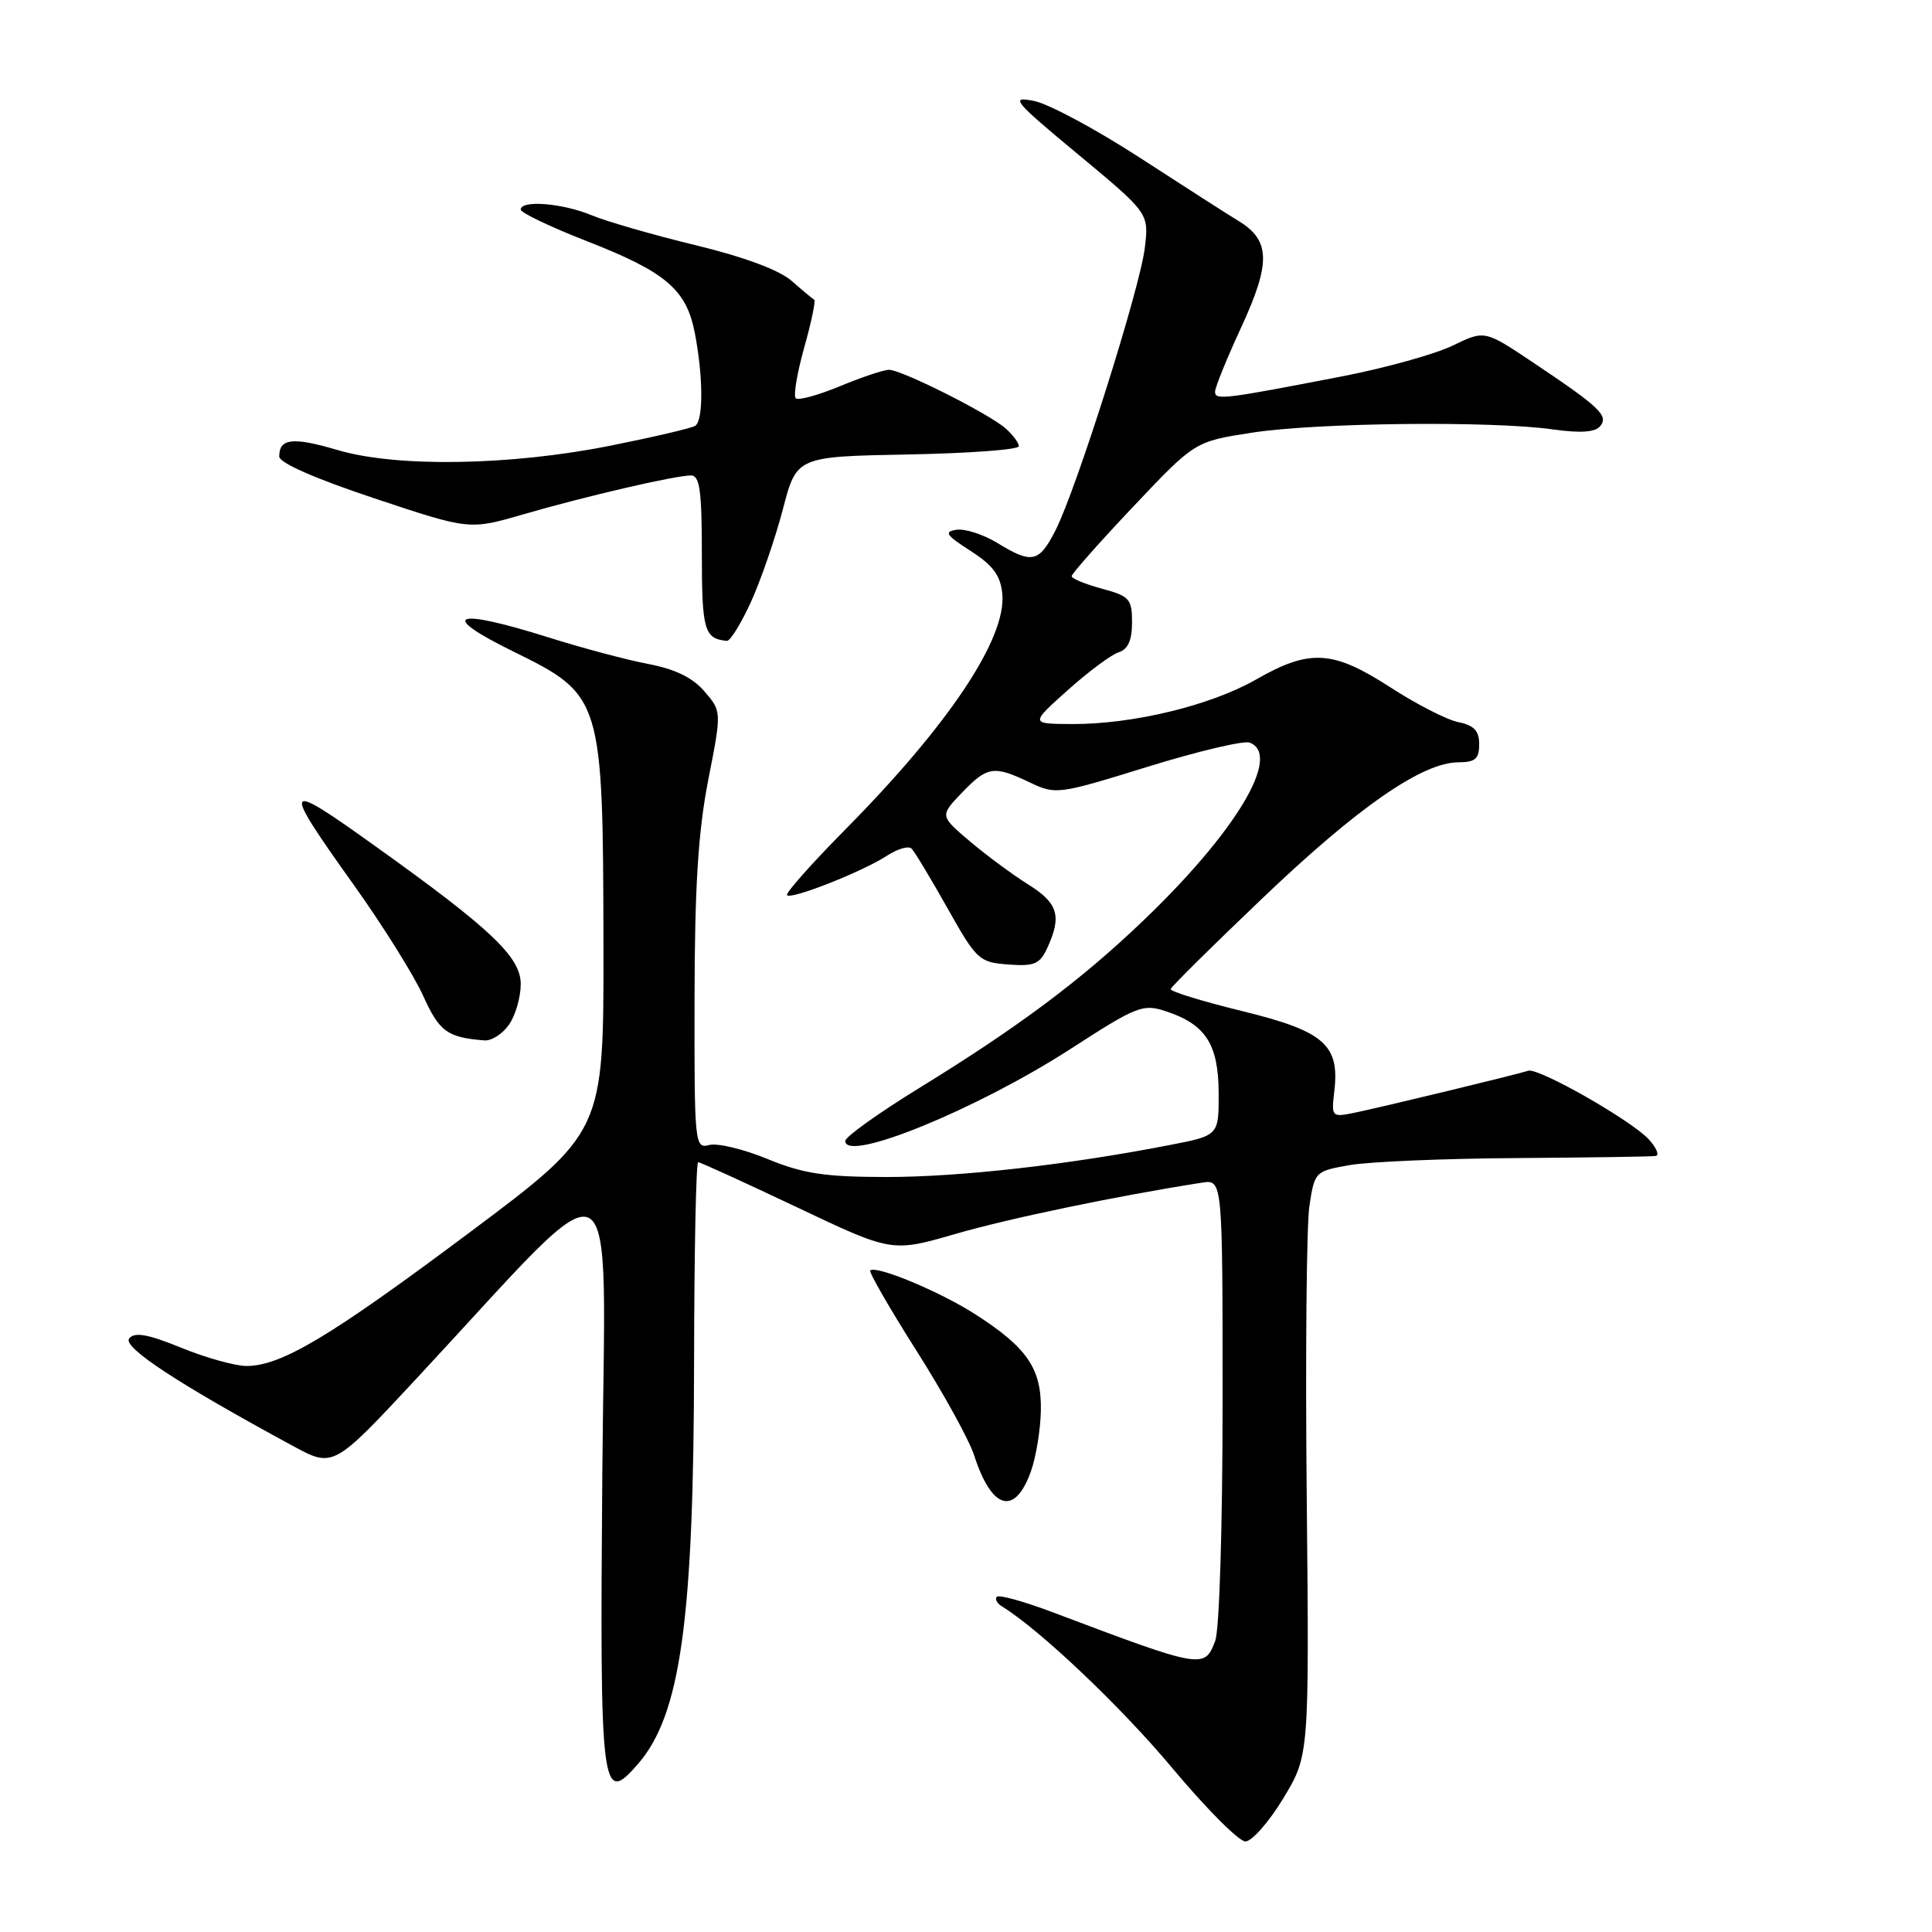 <?xml version="1.0" encoding="UTF-8" standalone="no"?>
<!DOCTYPE svg PUBLIC "-//W3C//DTD SVG 1.1//EN" "http://www.w3.org/Graphics/SVG/1.1/DTD/svg11.dtd" >
<svg xmlns="http://www.w3.org/2000/svg" xmlns:xlink="http://www.w3.org/1999/xlink" version="1.1" viewBox="0 0 256 256">
 <g >
 <path fill="currentColor"
d=" M 170.03 238.31 C 173.48 232.61 173.48 232.61 173.15 198.52 C 172.96 179.77 173.12 162.36 173.50 159.82 C 174.19 155.24 174.25 155.19 178.85 154.38 C 181.41 153.93 191.38 153.51 201.00 153.45 C 210.62 153.38 218.91 153.26 219.40 153.17 C 219.90 153.07 219.49 152.10 218.50 151.00 C 216.24 148.50 203.85 141.44 202.50 141.88 C 200.94 142.39 182.85 146.76 179.45 147.45 C 176.45 148.06 176.40 148.01 176.81 144.53 C 177.52 138.43 175.42 136.62 164.58 133.97 C 159.31 132.68 155.05 131.37 155.12 131.06 C 155.18 130.75 160.72 125.27 167.43 118.88 C 180.01 106.88 188.47 101.03 193.25 101.01 C 195.48 101.00 196.00 100.55 196.00 98.62 C 196.00 96.84 195.32 96.11 193.25 95.69 C 191.74 95.39 187.67 93.31 184.22 91.07 C 176.60 86.14 173.56 85.96 166.43 90.04 C 160.39 93.49 150.10 95.98 142.00 95.94 C 136.50 95.91 136.50 95.91 141.48 91.45 C 144.22 89.00 147.25 86.74 148.23 86.43 C 149.47 86.03 150.00 84.84 150.00 82.47 C 150.00 79.36 149.67 78.99 146.00 78.00 C 143.80 77.41 142.00 76.66 142.00 76.35 C 142.00 76.03 145.67 71.88 150.16 67.13 C 158.32 58.50 158.32 58.50 165.91 57.33 C 174.44 56.00 197.75 55.75 205.77 56.90 C 209.41 57.41 211.35 57.28 212.02 56.48 C 213.18 55.08 212.04 53.99 203.11 48.01 C 196.72 43.74 196.72 43.74 192.50 45.79 C 190.18 46.92 183.60 48.75 177.89 49.86 C 162.14 52.91 161.00 53.05 161.00 51.91 C 161.00 51.34 162.57 47.47 164.49 43.32 C 168.41 34.83 168.33 31.84 164.13 29.29 C 162.68 28.41 156.77 24.62 150.99 20.87 C 145.21 17.12 138.91 13.74 136.99 13.37 C 133.79 12.74 134.27 13.33 142.87 20.47 C 152.25 28.26 152.25 28.26 151.69 32.88 C 151.03 38.27 142.65 64.78 139.87 70.25 C 137.67 74.56 136.76 74.76 132.14 71.94 C 130.29 70.81 127.86 70.03 126.74 70.20 C 125.04 70.45 125.35 70.91 128.61 73.00 C 131.59 74.92 132.57 76.25 132.81 78.68 C 133.38 84.56 125.79 95.96 112.08 109.84 C 107.55 114.42 104.04 118.37 104.29 118.62 C 104.88 119.22 114.37 115.46 117.56 113.37 C 118.94 112.47 120.39 112.05 120.78 112.44 C 121.18 112.83 123.32 116.38 125.54 120.33 C 129.41 127.21 129.74 127.51 133.60 127.80 C 137.11 128.06 137.79 127.76 138.82 125.50 C 140.71 121.34 140.18 119.65 136.22 117.18 C 134.18 115.90 130.71 113.34 128.51 111.48 C 124.53 108.10 124.53 108.10 127.45 105.05 C 130.83 101.53 131.67 101.40 136.44 103.67 C 139.89 105.32 140.19 105.28 152.07 101.60 C 158.73 99.54 164.82 98.10 165.59 98.40 C 169.89 100.05 163.76 110.27 151.39 122.08 C 143.14 129.97 134.86 136.14 121.75 144.20 C 116.39 147.50 112.00 150.64 112.00 151.18 C 112.00 154.13 129.47 146.99 141.90 138.96 C 150.67 133.29 151.43 132.99 154.50 134.00 C 159.75 135.73 161.45 138.37 161.48 144.81 C 161.50 150.46 161.50 150.46 155.00 151.72 C 141.57 154.34 127.18 155.96 117.50 155.96 C 109.27 155.95 106.48 155.53 101.72 153.58 C 98.55 152.27 95.06 151.43 93.97 151.72 C 92.06 152.22 92.00 151.66 92.03 132.37 C 92.05 117.48 92.51 110.21 93.84 103.38 C 95.63 94.27 95.63 94.27 93.34 91.61 C 91.77 89.78 89.46 88.66 85.89 87.98 C 83.05 87.44 77.16 85.87 72.81 84.50 C 60.14 80.50 57.89 81.35 68.00 86.32 C 79.80 92.12 79.90 92.44 79.96 125.25 C 80.00 150.01 80.00 150.01 62.22 163.31 C 43.78 177.10 37.27 181.00 32.66 181.00 C 31.18 181.00 27.29 179.92 24.03 178.59 C 19.59 176.78 17.85 176.47 17.12 177.35 C 16.18 178.49 23.58 183.34 38.84 191.61 C 44.18 194.50 44.18 194.50 55.34 182.50 C 82.85 152.92 80.17 151.53 79.81 195.20 C 79.47 237.61 79.68 239.34 84.54 233.73 C 90.19 227.21 91.93 214.69 91.97 180.25 C 91.99 165.81 92.23 154.00 92.51 154.00 C 92.80 154.00 98.68 156.69 105.60 159.97 C 118.18 165.94 118.18 165.94 126.61 163.50 C 133.71 161.44 147.98 158.47 159.25 156.71 C 162.00 156.28 162.00 156.28 162.00 185.57 C 162.00 202.19 161.58 215.98 161.02 217.43 C 159.60 221.17 159.35 221.13 139.56 213.66 C 135.75 212.22 132.38 211.28 132.09 211.58 C 131.80 211.87 132.10 212.45 132.77 212.86 C 137.84 215.99 148.51 226.12 155.31 234.25 C 159.79 239.61 164.16 244.00 165.02 244.00 C 165.88 244.00 168.13 241.44 170.03 238.31 Z  M 136.59 195.00 C 137.28 193.07 137.88 189.42 137.92 186.88 C 138.02 181.36 136.11 178.56 129.23 174.15 C 124.53 171.13 116.06 167.61 115.31 168.35 C 115.11 168.56 117.86 173.33 121.42 178.95 C 124.99 184.57 128.43 190.82 129.08 192.84 C 131.40 200.04 134.45 200.92 136.59 195.00 Z  M 67.44 135.78 C 68.30 134.56 69.00 132.13 69.00 130.40 C 69.00 126.82 65.11 123.12 49.84 112.20 C 37.38 103.27 37.17 103.65 46.93 117.33 C 50.74 122.67 54.86 129.26 56.08 131.97 C 58.23 136.71 59.27 137.47 64.19 137.86 C 65.12 137.94 66.59 137.00 67.44 135.78 Z  M 99.51 79.75 C 100.82 76.86 102.72 71.35 103.73 67.50 C 105.55 60.50 105.55 60.50 120.28 60.22 C 128.37 60.07 135.00 59.58 135.00 59.13 C 135.00 58.68 134.21 57.62 133.25 56.77 C 131.03 54.81 119.47 49.00 117.80 49.00 C 117.11 49.00 114.17 49.98 111.28 51.18 C 108.39 52.38 105.76 53.09 105.44 52.77 C 105.11 52.44 105.62 49.43 106.56 46.06 C 107.51 42.70 108.10 39.85 107.89 39.72 C 107.68 39.60 106.33 38.48 104.91 37.23 C 103.26 35.78 98.63 34.06 92.17 32.49 C 86.59 31.14 80.39 29.35 78.39 28.52 C 74.55 26.92 69.00 26.47 69.00 27.77 C 69.00 28.19 72.94 30.07 77.75 31.95 C 88.25 36.05 90.95 38.35 92.07 44.14 C 93.19 49.95 93.21 55.75 92.11 56.43 C 91.61 56.74 86.55 57.92 80.86 59.06 C 67.59 61.71 52.55 61.95 44.72 59.63 C 38.80 57.88 37.00 58.08 37.00 60.48 C 37.00 61.33 41.71 63.40 49.60 66.03 C 62.20 70.23 62.20 70.23 69.35 68.15 C 77.62 65.75 89.47 63.00 91.56 63.00 C 92.72 63.00 93.00 65.02 93.00 73.42 C 93.00 83.52 93.32 84.63 96.31 84.92 C 96.75 84.96 98.19 82.64 99.51 79.75 Z "/>
</g>
</svg>